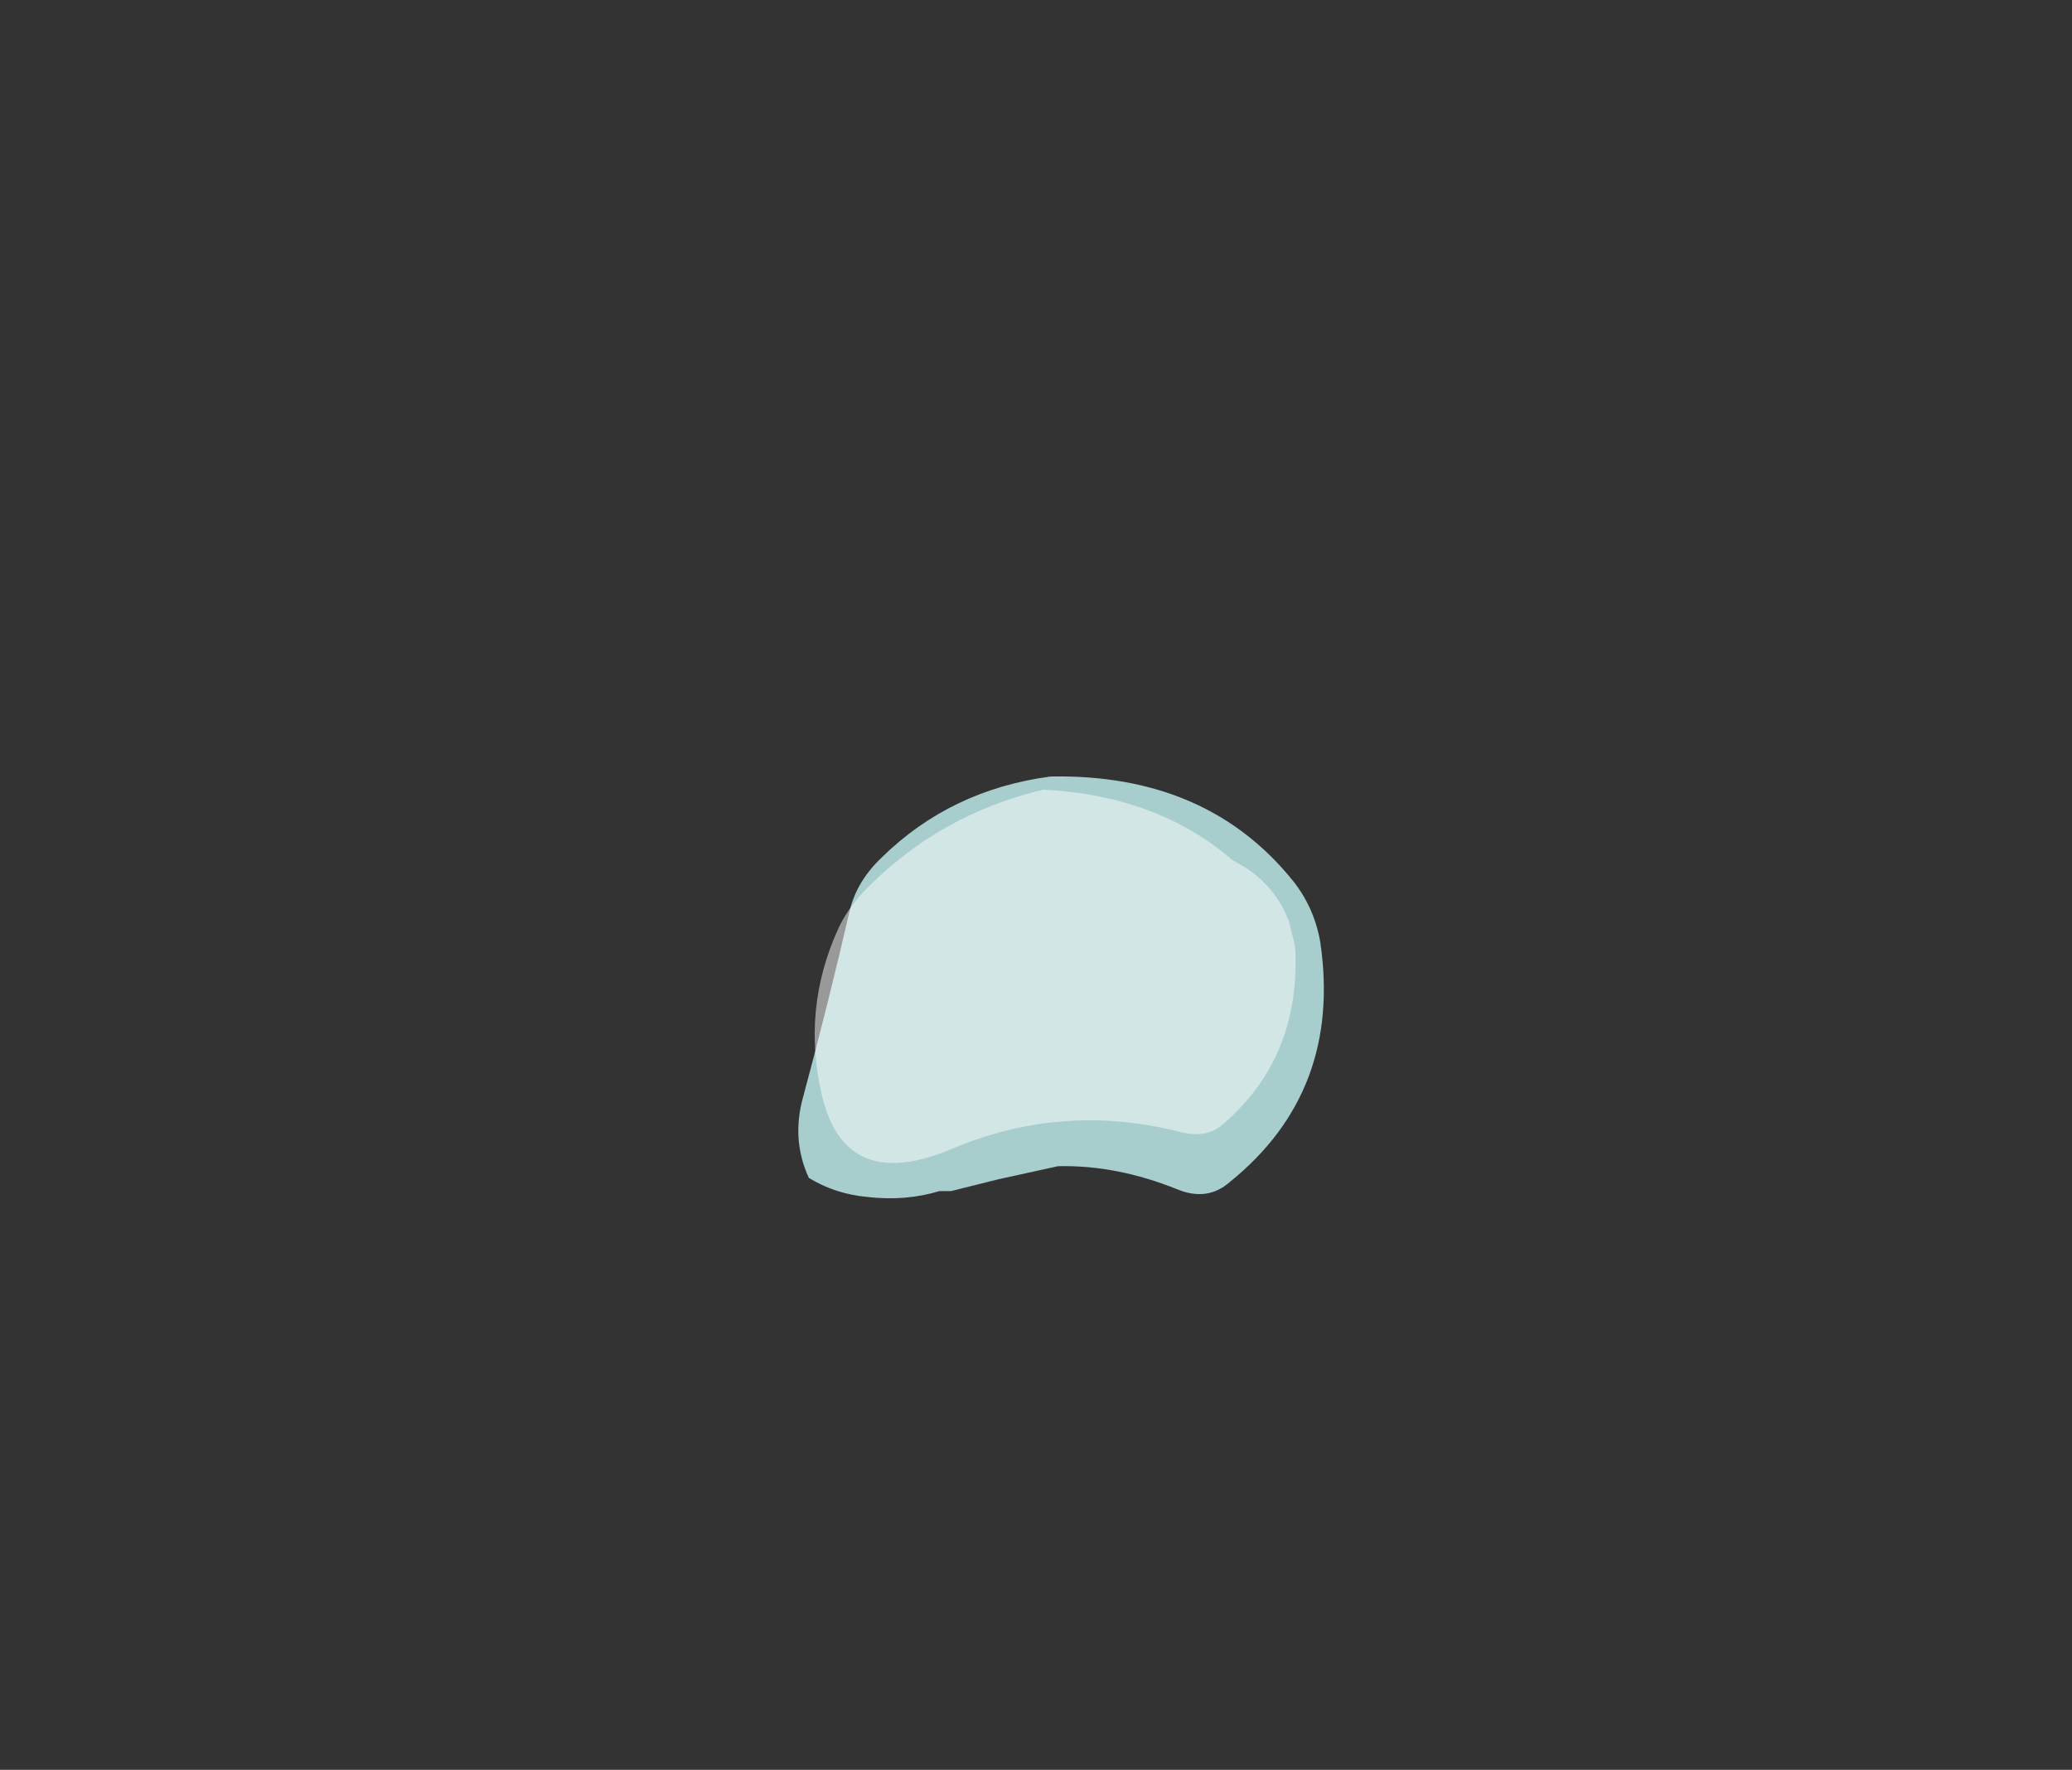 <?xml version="1.0" encoding="UTF-8" standalone="no"?>
<svg xmlns:ffdec="https://www.free-decompiler.com/flash" xmlns:xlink="http://www.w3.org/1999/xlink" ffdec:objectType="frame" height="422.8px" width="494.9px" xmlns="http://www.w3.org/2000/svg">
  <rect width="100%" height="100%" fill="#333333" stroke="none"/>
  <g transform="matrix(1.0, 0.0, 0.0, 1.0, 249.55, 353.5)">
    <use ffdec:characterId="218" height="14.4" transform="matrix(7.0, 0.0, 0.0, 7.0, -58.8, -168.0)" width="17.9" xlink:href="#shape0"/>
  </g>
  <defs>
    <g id="shape0" transform="matrix(1.0, 0.0, 0.0, 1.0, 8.4, 24.0)">
      <path d="M9.4 -18.35 Q10.15 -13.25 6.3 -10.15 5.55 -9.5 4.55 -9.9 2.45 -10.75 0.45 -10.7 L-1.6 -10.25 -3.2 -9.85 -3.6 -9.85 Q-4.75 -9.5 -6.05 -9.65 -7.15 -9.75 -8.05 -10.3 -8.65 -11.6 -8.25 -13.05 -7.4 -16.2 -6.65 -19.45 -6.4 -20.45 -5.55 -21.25 -3.2 -23.55 0.2 -24.0 5.55 -24.1 8.5 -20.4 9.2 -19.5 9.4 -18.35" fill="#ccfffe" fill-opacity="0.753" fill-rule="evenodd" stroke="none"/>
      <path d="M8.4 -18.75 Q8.5 -18.45 8.55 -18.05 8.7 -14.4 6.1 -12.15 5.55 -11.65 4.7 -11.85 0.65 -12.9 -3.15 -11.3 -6.8 -9.75 -7.6 -13.1 -8.3 -16.05 -7.05 -18.8 -6.75 -19.45 -6.2 -20.05 -3.65 -22.7 -0.05 -23.55 3.85 -23.35 6.4 -21.15 L6.75 -20.95 Q7.9 -20.25 8.35 -19.0 L8.4 -18.75" fill="#ffffff" fill-opacity="0.502" fill-rule="evenodd" stroke="none"/>
    </g>
  </defs>
</svg>
